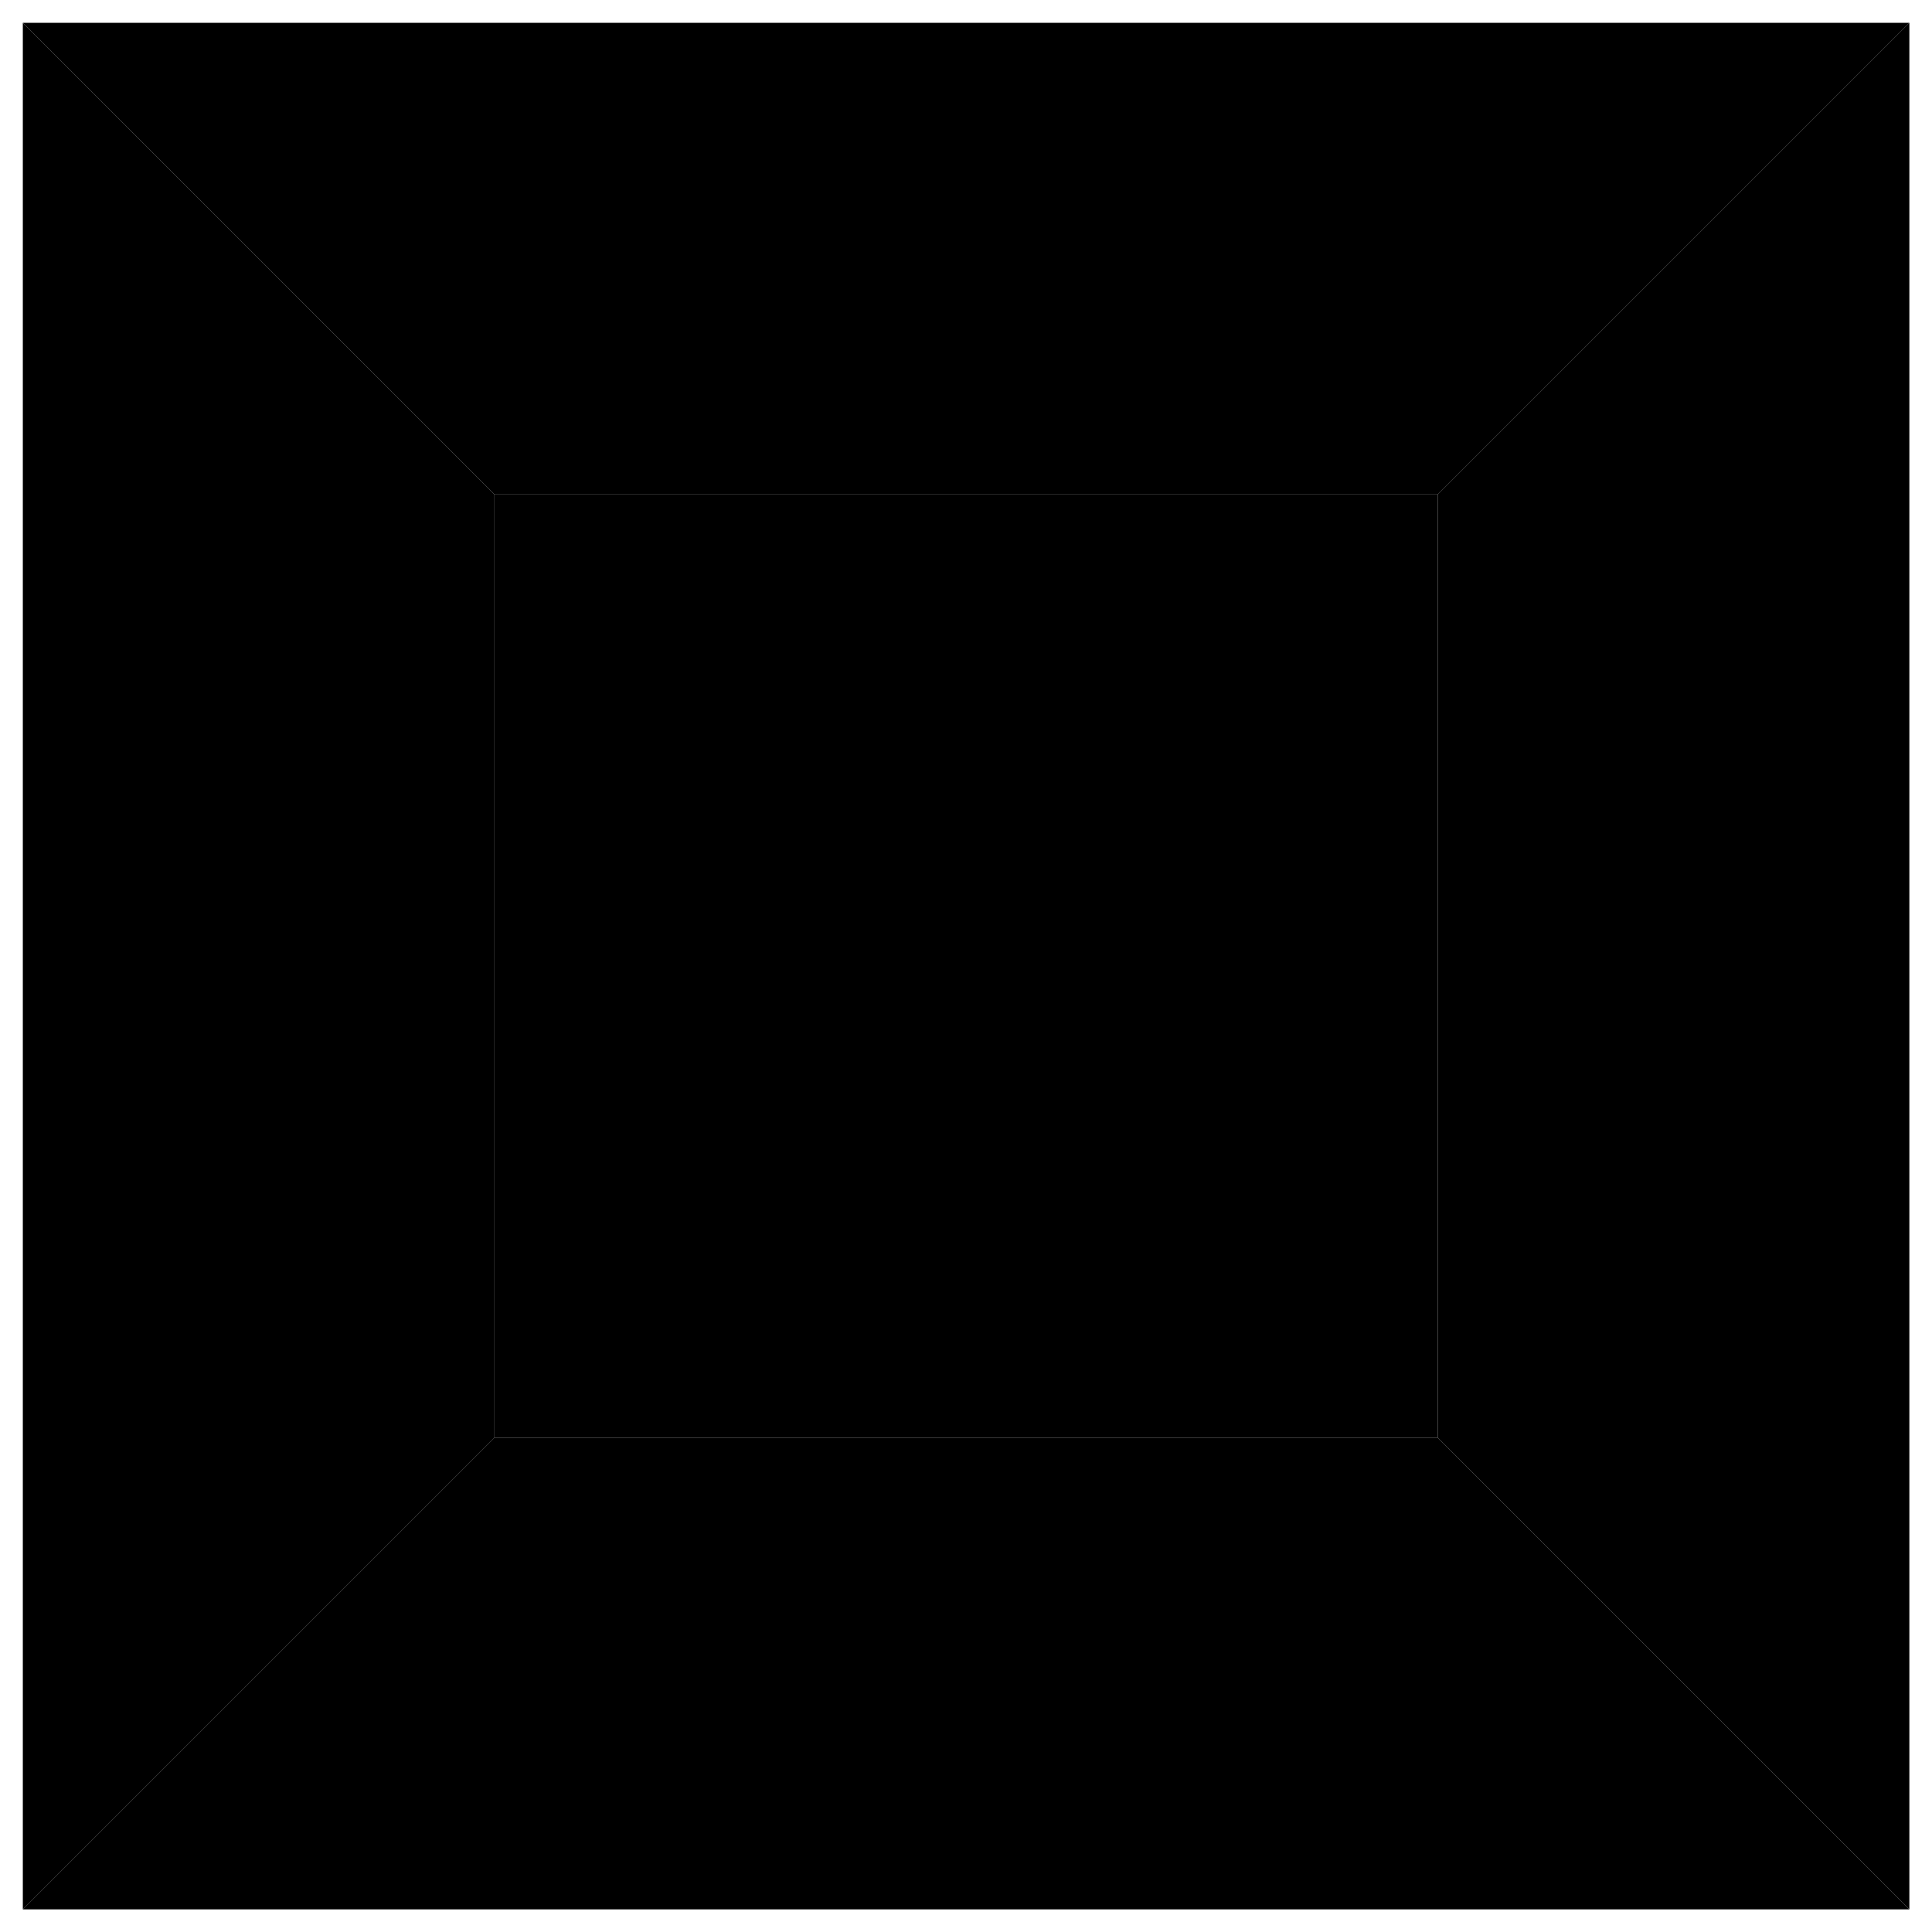 <svg xmlns="http://www.w3.org/2000/svg" width="100%" height="100%" viewBox="0 0 102.41 102.41">
	<polygon side="top" class="btn-diente btn-diente-hover" points="1.21 1.21 26.21 26.21 76.21 26.21 101.21 1.21 1.21 1.21">
	</polygon>
	<polygon side="right" class="btn-diente btn-diente-hover" points="101.21 1.21 76.21 26.21 76.21 76.21 101.21 101.21 101.21 1.21">
	</polygon>
	<polygon side="left" class="btn-diente btn-diente-hover" points="1.21 1.21 26.21 26.21 26.21 76.21 1.21 101.21 1.21 1.21">
	</polygon>
	<polygon side="bottom" class="btn-diente btn-diente-hover" points="1.21 101.21 26.21 76.21 76.21 76.21 101.21 101.21 1.21 101.21">
	</polygon>
	<rect side="center" class="btn-diente btn-diente-hover" x="26.21" y="26.21" width="50" height="50">
	</rect>
</svg>
